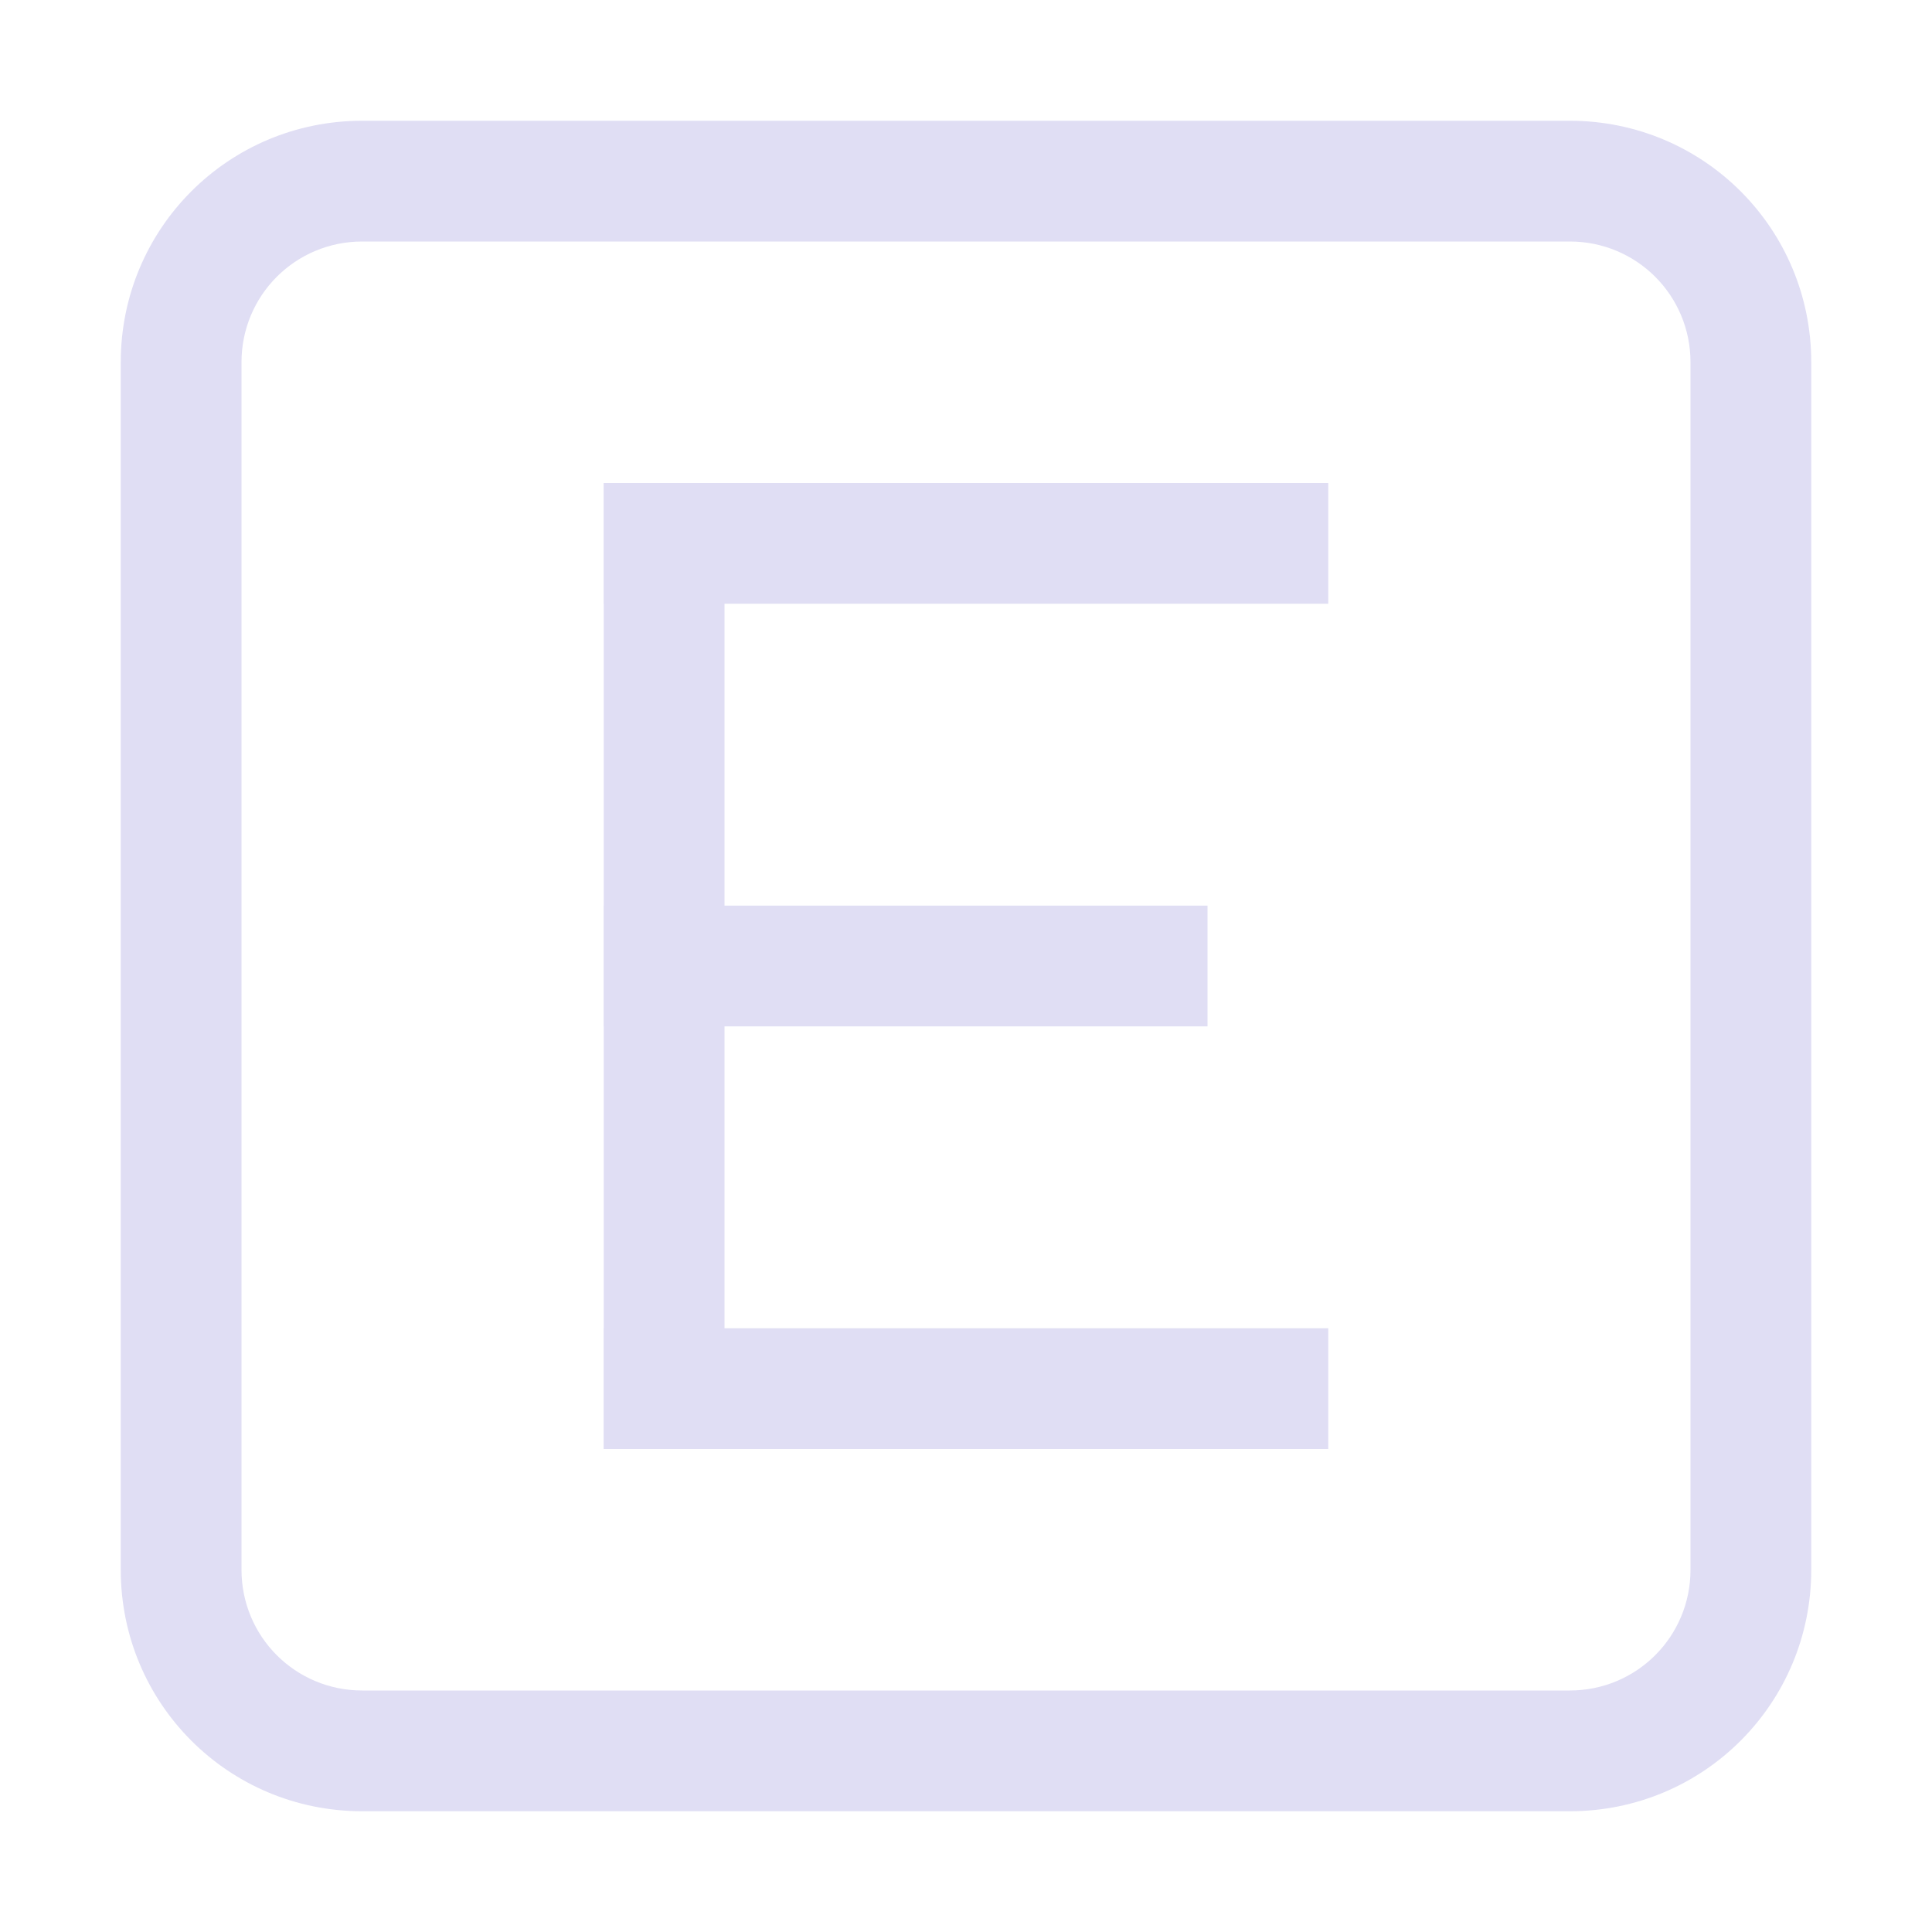 <svg width="16" height="16" version="1.1" xmlns="http://www.w3.org/2000/svg">
 <path d="m3 1c-1.108 0-2 0.892-2 2v10c0 1.108 0.892 2 2 2h10c1.108 0 2-0.892 2-2v-10c0-1.108-0.892-2-2-2zm0 1h10c0.554 0 1 0.446 1 1v10c0 0.554-0.446 1-1 1h-10c-0.554 0-1-0.446-1-1v-10c0-0.554 0.446-1 1-1z" fill="#e0def4"/>
 <rect x="5" y="4" width="6" height="1" fill="#e0def4" fill-rule="evenodd" stop-color="#000000"/>
 <rect x="5" y="11" width="6" height="1" fill="#e0def4" fill-rule="evenodd" stop-color="#000000"/>
 <rect x="5" y="4" width="1" height="8" fill="#e0def4" fill-rule="evenodd" stop-color="#000000"/>
 <rect x="5" y="7.5" width="5" height="1" fill="#e0def4" fill-rule="evenodd" stop-color="#000000"/>
</svg>
